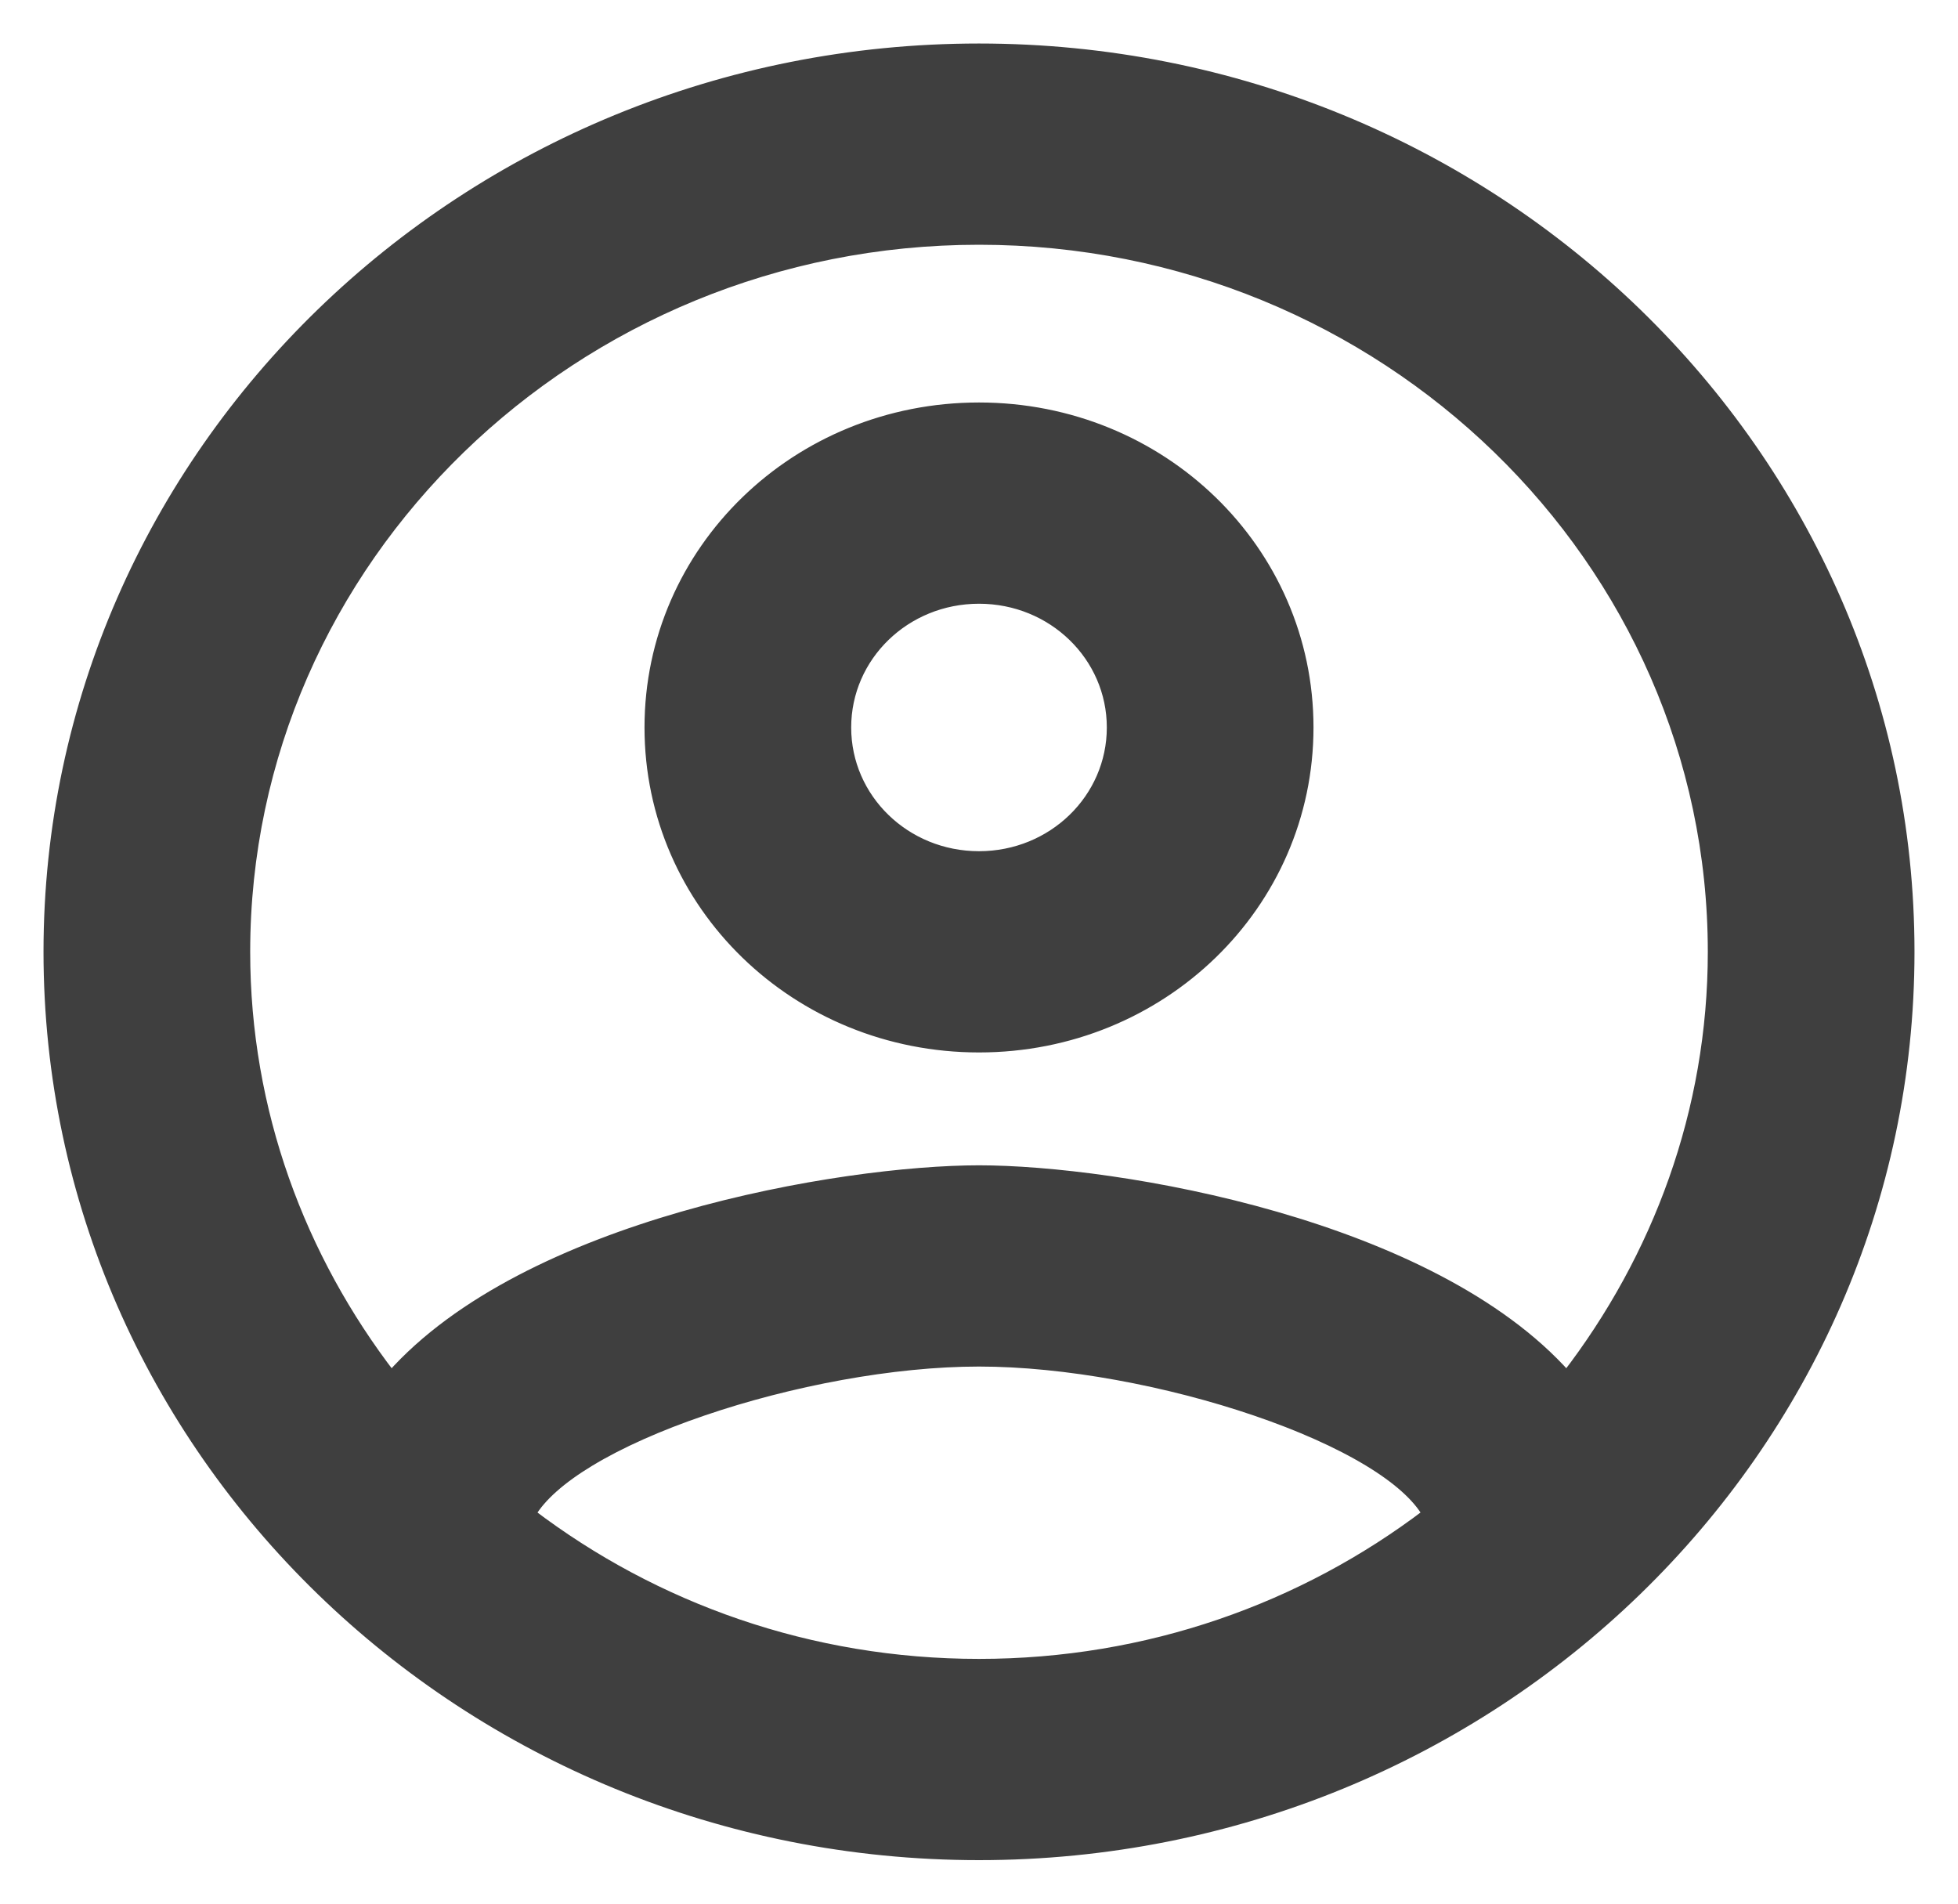 <svg width="36" height="35" viewBox="0 0 36 35" fill="none" xmlns="http://www.w3.org/2000/svg">
<path d="M18 0.9C27.436 0.9 35.1 8.334 35.1 17.5C35.1 26.666 27.436 34.1 18 34.1C8.564 34.1 0.9 26.666 0.9 17.5C0.9 8.334 8.564 0.9 18 0.9ZM18 25.025C16.415 25.025 14.514 25.386 12.918 25.932C12.12 26.204 11.401 26.522 10.839 26.862C10.313 27.18 9.936 27.512 9.749 27.834C12.033 29.571 14.892 30.6 18 30.6C21.108 30.6 23.967 29.571 26.251 27.834C26.068 27.512 25.693 27.18 25.168 26.862C24.606 26.522 23.888 26.204 23.089 25.932C21.491 25.386 19.585 25.025 18 25.025ZM18 4.4C10.555 4.4 4.5 10.281 4.5 17.5C4.5 20.436 5.517 23.134 7.194 25.312C8.439 23.906 10.498 22.966 12.547 22.375C14.644 21.77 16.749 21.525 18 21.525C19.251 21.525 21.356 21.77 23.453 22.375C25.502 22.966 27.56 23.907 28.805 25.312C30.482 23.134 31.5 20.437 31.5 17.5C31.5 10.281 25.445 4.4 18 4.4ZM18 7.5C21.35 7.5 24.05 10.116 24.05 13.375C24.05 16.634 21.35 19.25 18 19.25C14.65 19.25 11.95 16.634 11.95 13.375C11.95 10.116 14.65 7.5 18 7.5ZM18 11C16.641 11 15.55 12.063 15.55 13.375C15.55 14.687 16.641 15.75 18 15.75C19.359 15.75 20.45 14.687 20.45 13.375C20.45 12.063 19.359 11 18 11Z" fill="#3F3F3F" stroke="#3F3F3F" stroke-width="0.2"/>
</svg>
